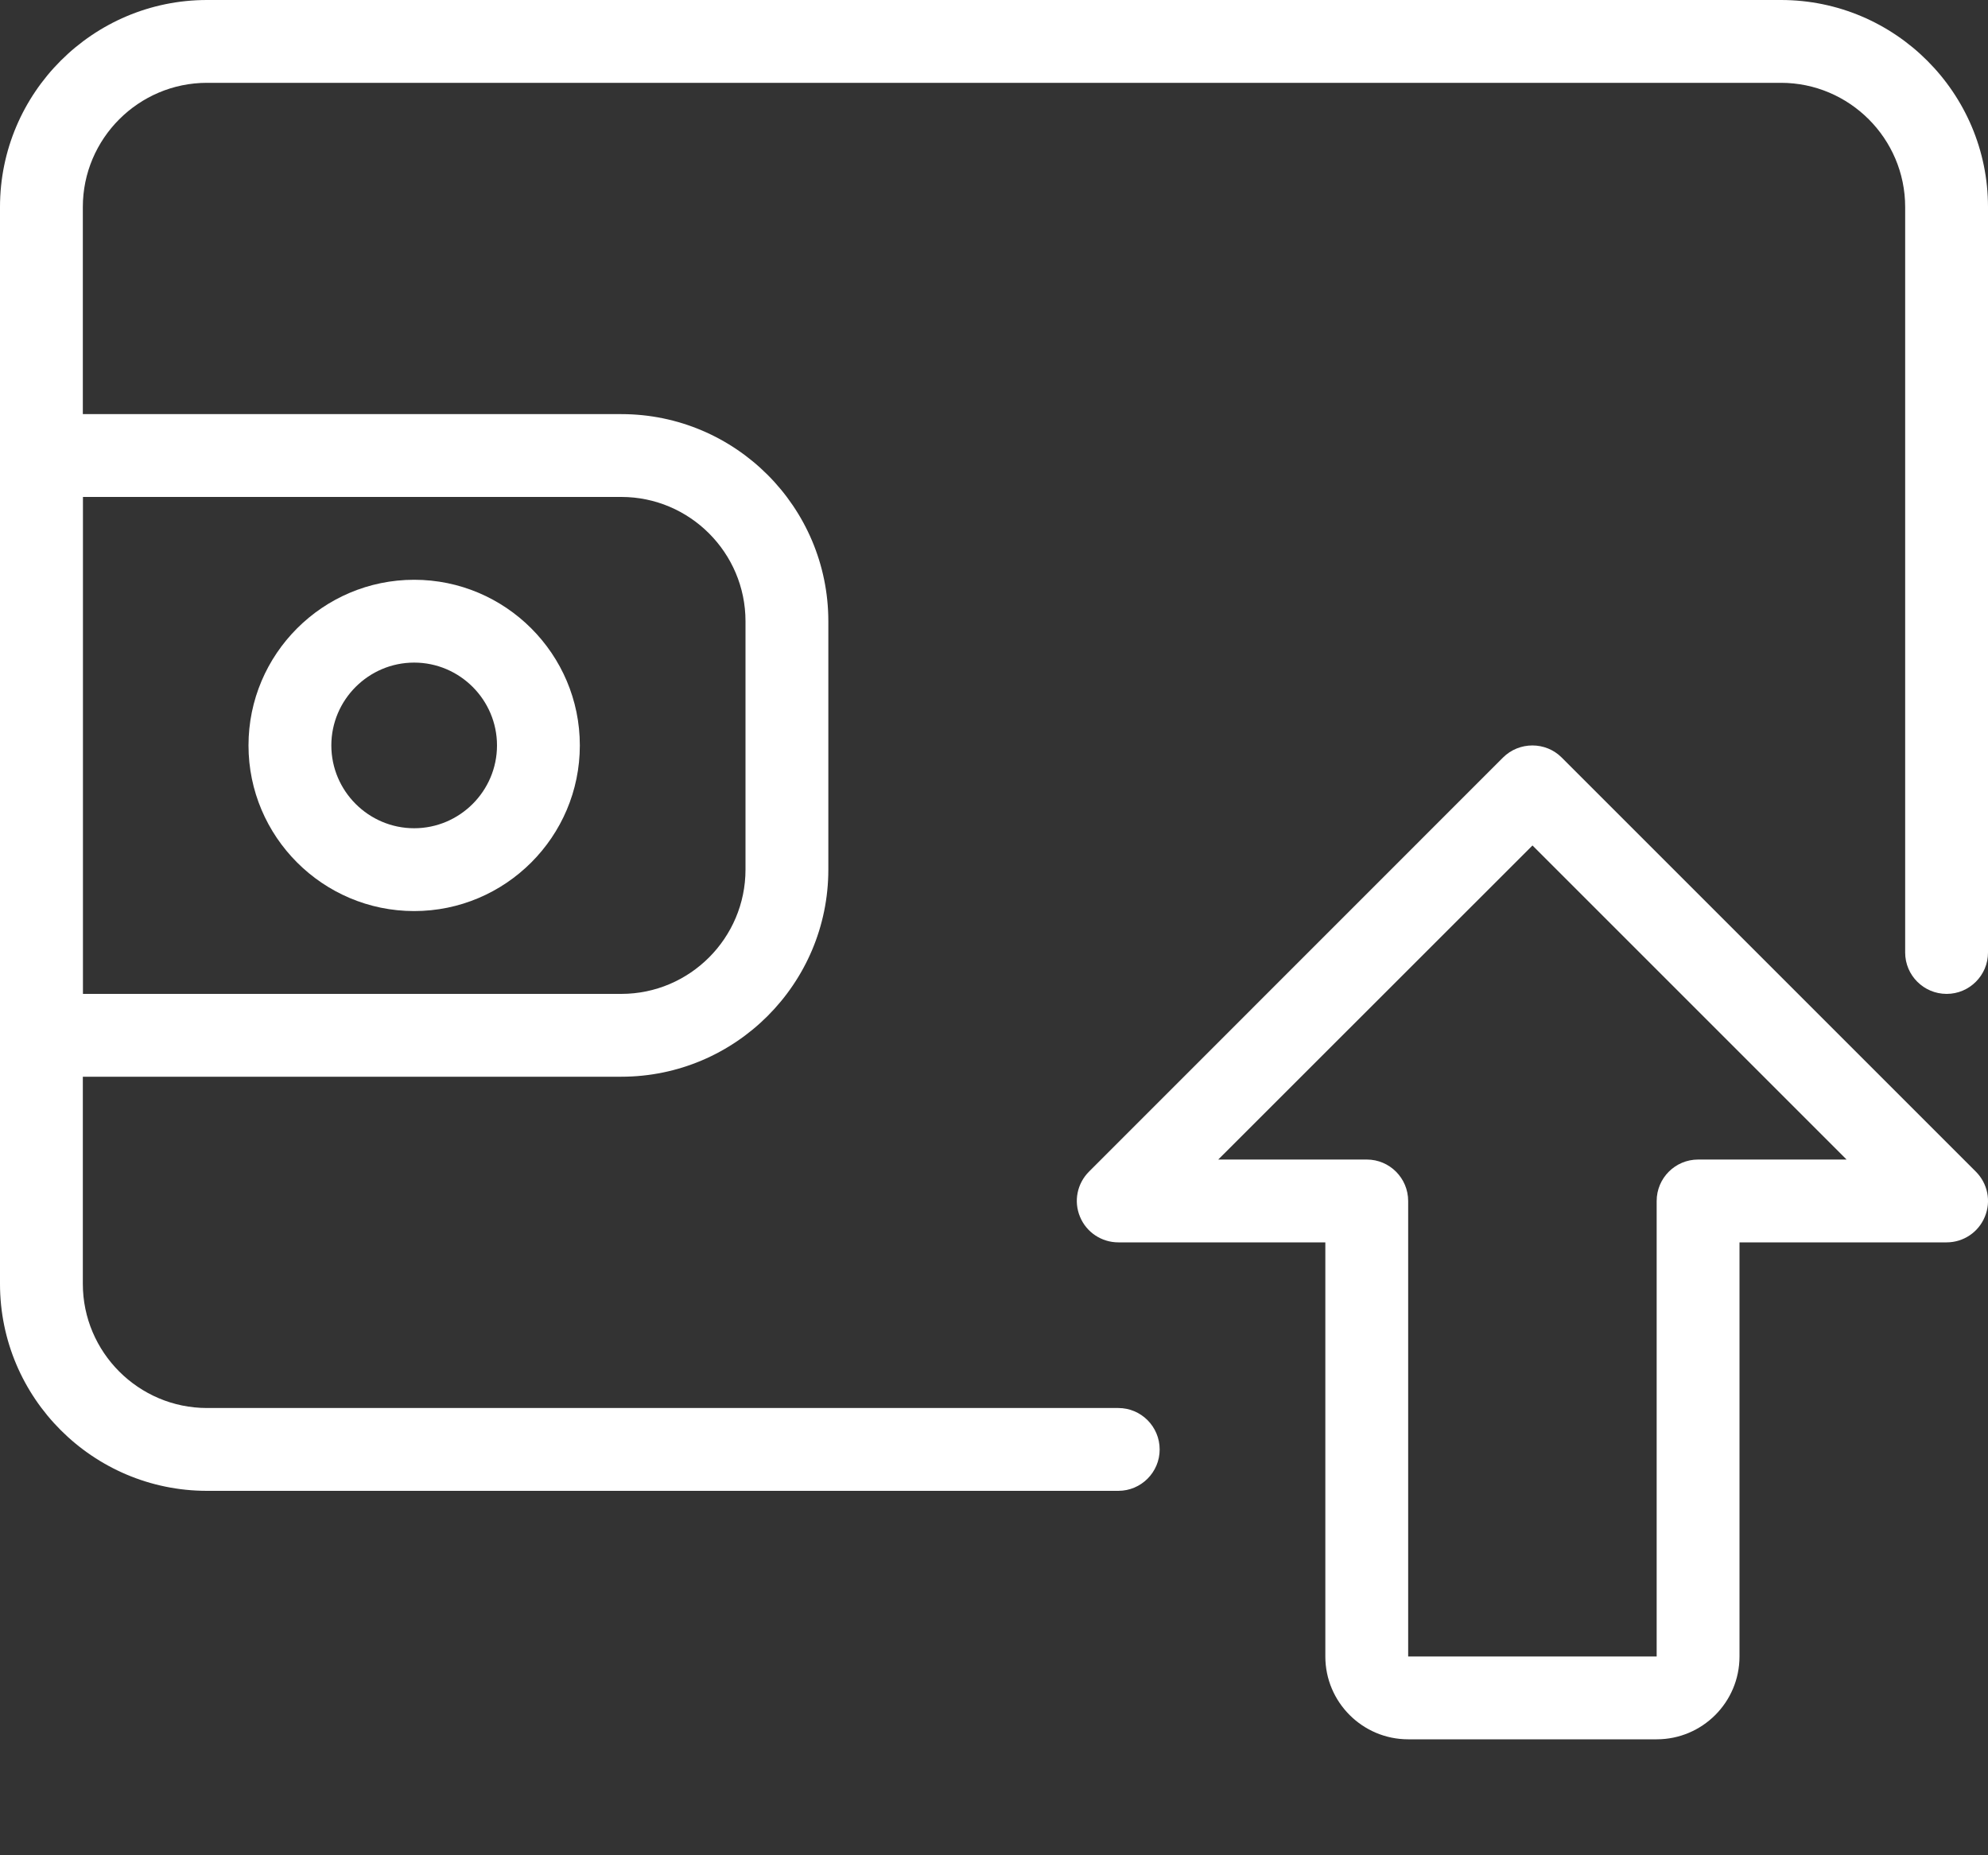 <svg width="15" height="14" viewBox="0 0 15 14" fill="none" xmlns="http://www.w3.org/2000/svg">
<rect x="0" y="0" width="15" height="14" fill="#333333" stroke="none"/>
<g id="XMLID_484_">
<g id="XMLID_484__2">
<g id="Group 64046">
<path id="Vector" d="M12.5 13.125H10.625C10.281 13.125 10 12.845 10 12.5V9.375H8.438C8.312 9.375 8.197 9.299 8.149 9.182C8.1 9.065 8.127 8.931 8.217 8.841L11.341 5.716C11.463 5.595 11.662 5.595 11.783 5.716L14.908 8.841C14.998 8.931 15.025 9.065 14.976 9.182C14.928 9.299 14.814 9.375 14.688 9.375H13.125V12.5C13.125 12.845 12.845 13.125 12.5 13.125ZM9.192 8.75H10.313C10.485 8.75 10.625 8.89 10.625 9.063V12.5H12.5V9.063C12.5 8.89 12.64 8.75 12.813 8.75H13.933L11.563 6.38L9.192 8.75Z" fill="white"/>
<path id="Vector_2" d="M8.438 11.25H1.562C0.701 11.25 0 10.549 0 9.688V1.562C0 0.701 0.701 0 1.562 0H13.438C14.299 0 15 0.701 15 1.562V7.188C15 7.36 14.86 7.5 14.688 7.5C14.515 7.5 14.375 7.36 14.375 7.188V1.562C14.375 1.046 13.954 0.625 13.438 0.625H1.562C1.046 0.625 0.625 1.046 0.625 1.562V9.688C0.625 10.204 1.046 10.625 1.562 10.625H8.438C8.61 10.625 8.75 10.765 8.75 10.938C8.75 11.11 8.61 11.25 8.438 11.25Z" fill="white"/>
<path id="Vector_3" d="M4.688 8.125H0.312C0.14 8.125 0 7.985 0 7.812V3.438C0 3.265 0.14 3.125 0.312 3.125H4.688C5.549 3.125 6.25 3.826 6.25 4.688V6.562C6.25 7.424 5.549 8.125 4.688 8.125ZM0.625 7.5H4.688C5.204 7.5 5.625 7.079 5.625 6.562V4.688C5.625 4.171 5.204 3.75 4.688 3.75H0.625V7.5Z" fill="white"/>
<path id="Vector_4" d="M3.125 6.875C2.436 6.875 1.875 6.314 1.875 5.625C1.875 4.936 2.436 4.375 3.125 4.375C3.814 4.375 4.375 4.936 4.375 5.625C4.375 6.314 3.814 6.875 3.125 6.875ZM3.125 5C2.781 5 2.5 5.281 2.5 5.625C2.5 5.969 2.781 6.25 3.125 6.25C3.469 6.25 3.75 5.969 3.75 5.625C3.75 5.281 3.469 5 3.125 5Z" fill="white"/>
</g>
</g>
</g>
</svg>
